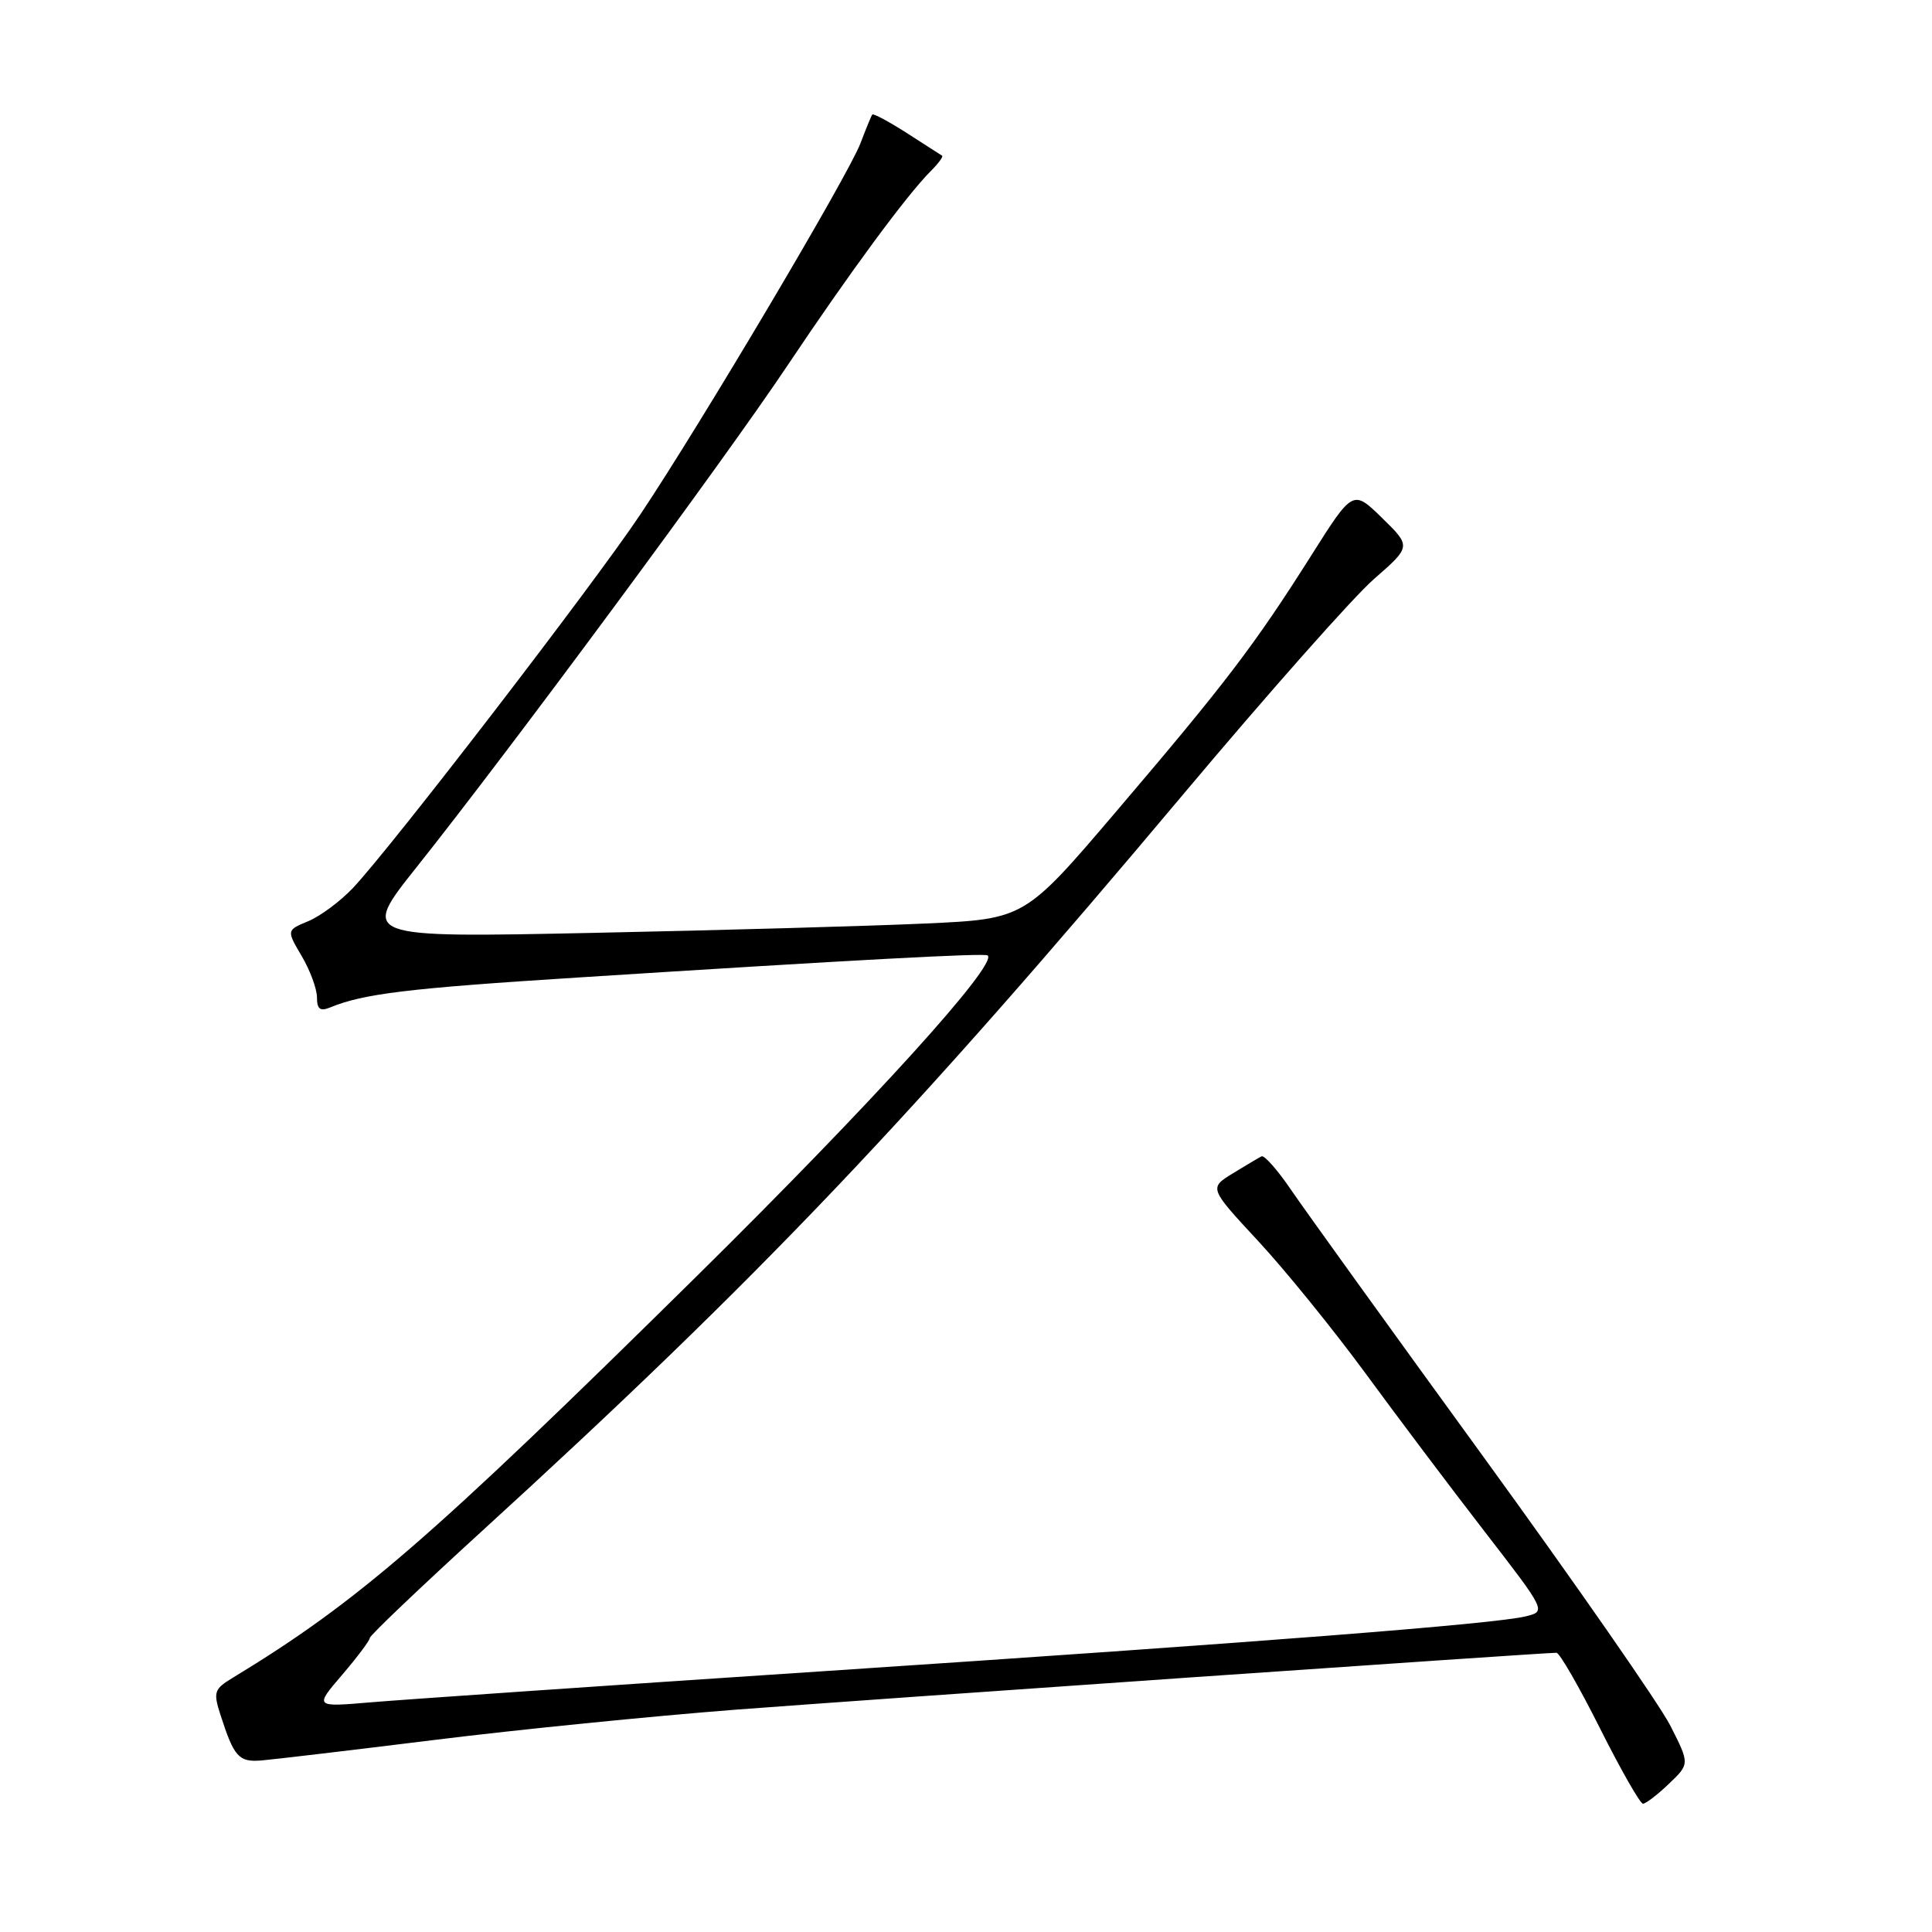 <?xml version="1.0" encoding="UTF-8" standalone="no"?>
<!DOCTYPE svg PUBLIC "-//W3C//DTD SVG 1.1//EN" "http://www.w3.org/Graphics/SVG/1.1/DTD/svg11.dtd" >
<svg xmlns="http://www.w3.org/2000/svg" xmlns:xlink="http://www.w3.org/1999/xlink" version="1.1" viewBox="0 0 256 256">
 <g >
 <path fill="currentColor"
d=" M 221.14 236.36 C 223.90 233.73 223.90 233.73 221.33 228.66 C 219.91 225.87 208.77 209.85 196.57 193.05 C 184.36 176.25 172.90 160.34 171.10 157.70 C 169.30 155.05 167.53 153.04 167.16 153.22 C 166.80 153.40 165.08 154.42 163.35 155.48 C 160.20 157.42 160.20 157.42 166.73 164.46 C 170.32 168.33 176.68 176.18 180.88 181.90 C 185.07 187.62 192.18 197.07 196.69 202.90 C 204.88 213.50 204.88 213.50 202.19 214.17 C 198.12 215.18 167.23 217.59 109.00 221.45 C 80.12 223.36 53.16 225.22 49.09 225.57 C 41.67 226.20 41.67 226.20 45.34 221.92 C 47.35 219.57 49.00 217.37 49.00 217.04 C 49.00 216.71 55.64 210.39 63.75 202.98 C 100.59 169.36 120.77 148.15 156.98 105.02 C 168.03 91.87 179.30 79.14 182.03 76.75 C 187.00 72.41 187.00 72.41 183.13 68.63 C 179.27 64.86 179.27 64.86 173.70 73.68 C 166.25 85.46 162.35 90.58 147.95 107.47 C 135.77 121.77 135.77 121.77 122.63 122.37 C 115.41 122.70 95.61 123.26 78.63 123.61 C 47.76 124.25 47.76 124.25 55.22 114.88 C 67.88 98.96 95.86 61.12 104.30 48.50 C 112.58 36.12 120.13 25.87 123.33 22.67 C 124.34 21.66 125.02 20.74 124.83 20.63 C 124.65 20.51 122.55 19.16 120.16 17.63 C 117.77 16.10 115.71 15.00 115.58 15.18 C 115.45 15.35 114.74 17.07 114.01 19.00 C 112.38 23.27 92.84 56.22 84.84 68.18 C 78.64 77.47 51.76 112.40 46.75 117.68 C 45.09 119.43 42.44 121.40 40.85 122.06 C 37.96 123.26 37.96 123.26 39.98 126.69 C 41.09 128.57 42.00 131.04 42.00 132.16 C 42.00 133.72 42.42 134.04 43.75 133.49 C 48.16 131.67 54.11 130.95 76.50 129.53 C 113.03 127.20 130.46 126.26 130.87 126.60 C 132.26 127.75 115.53 146.19 92.37 169.05 C 56.93 204.01 47.39 212.27 30.83 222.32 C 28.37 223.81 28.24 224.21 29.21 227.22 C 31.02 232.83 31.63 233.51 34.64 233.27 C 36.21 233.14 46.50 231.92 57.50 230.56 C 68.50 229.19 86.50 227.39 97.50 226.54 C 115.32 225.18 204.37 219.00 206.24 219.00 C 206.65 219.00 209.24 223.50 212.00 229.00 C 214.76 234.50 217.33 239.00 217.70 239.00 C 218.08 239.00 219.63 237.81 221.14 236.36 Z "/>
</g>
</svg>